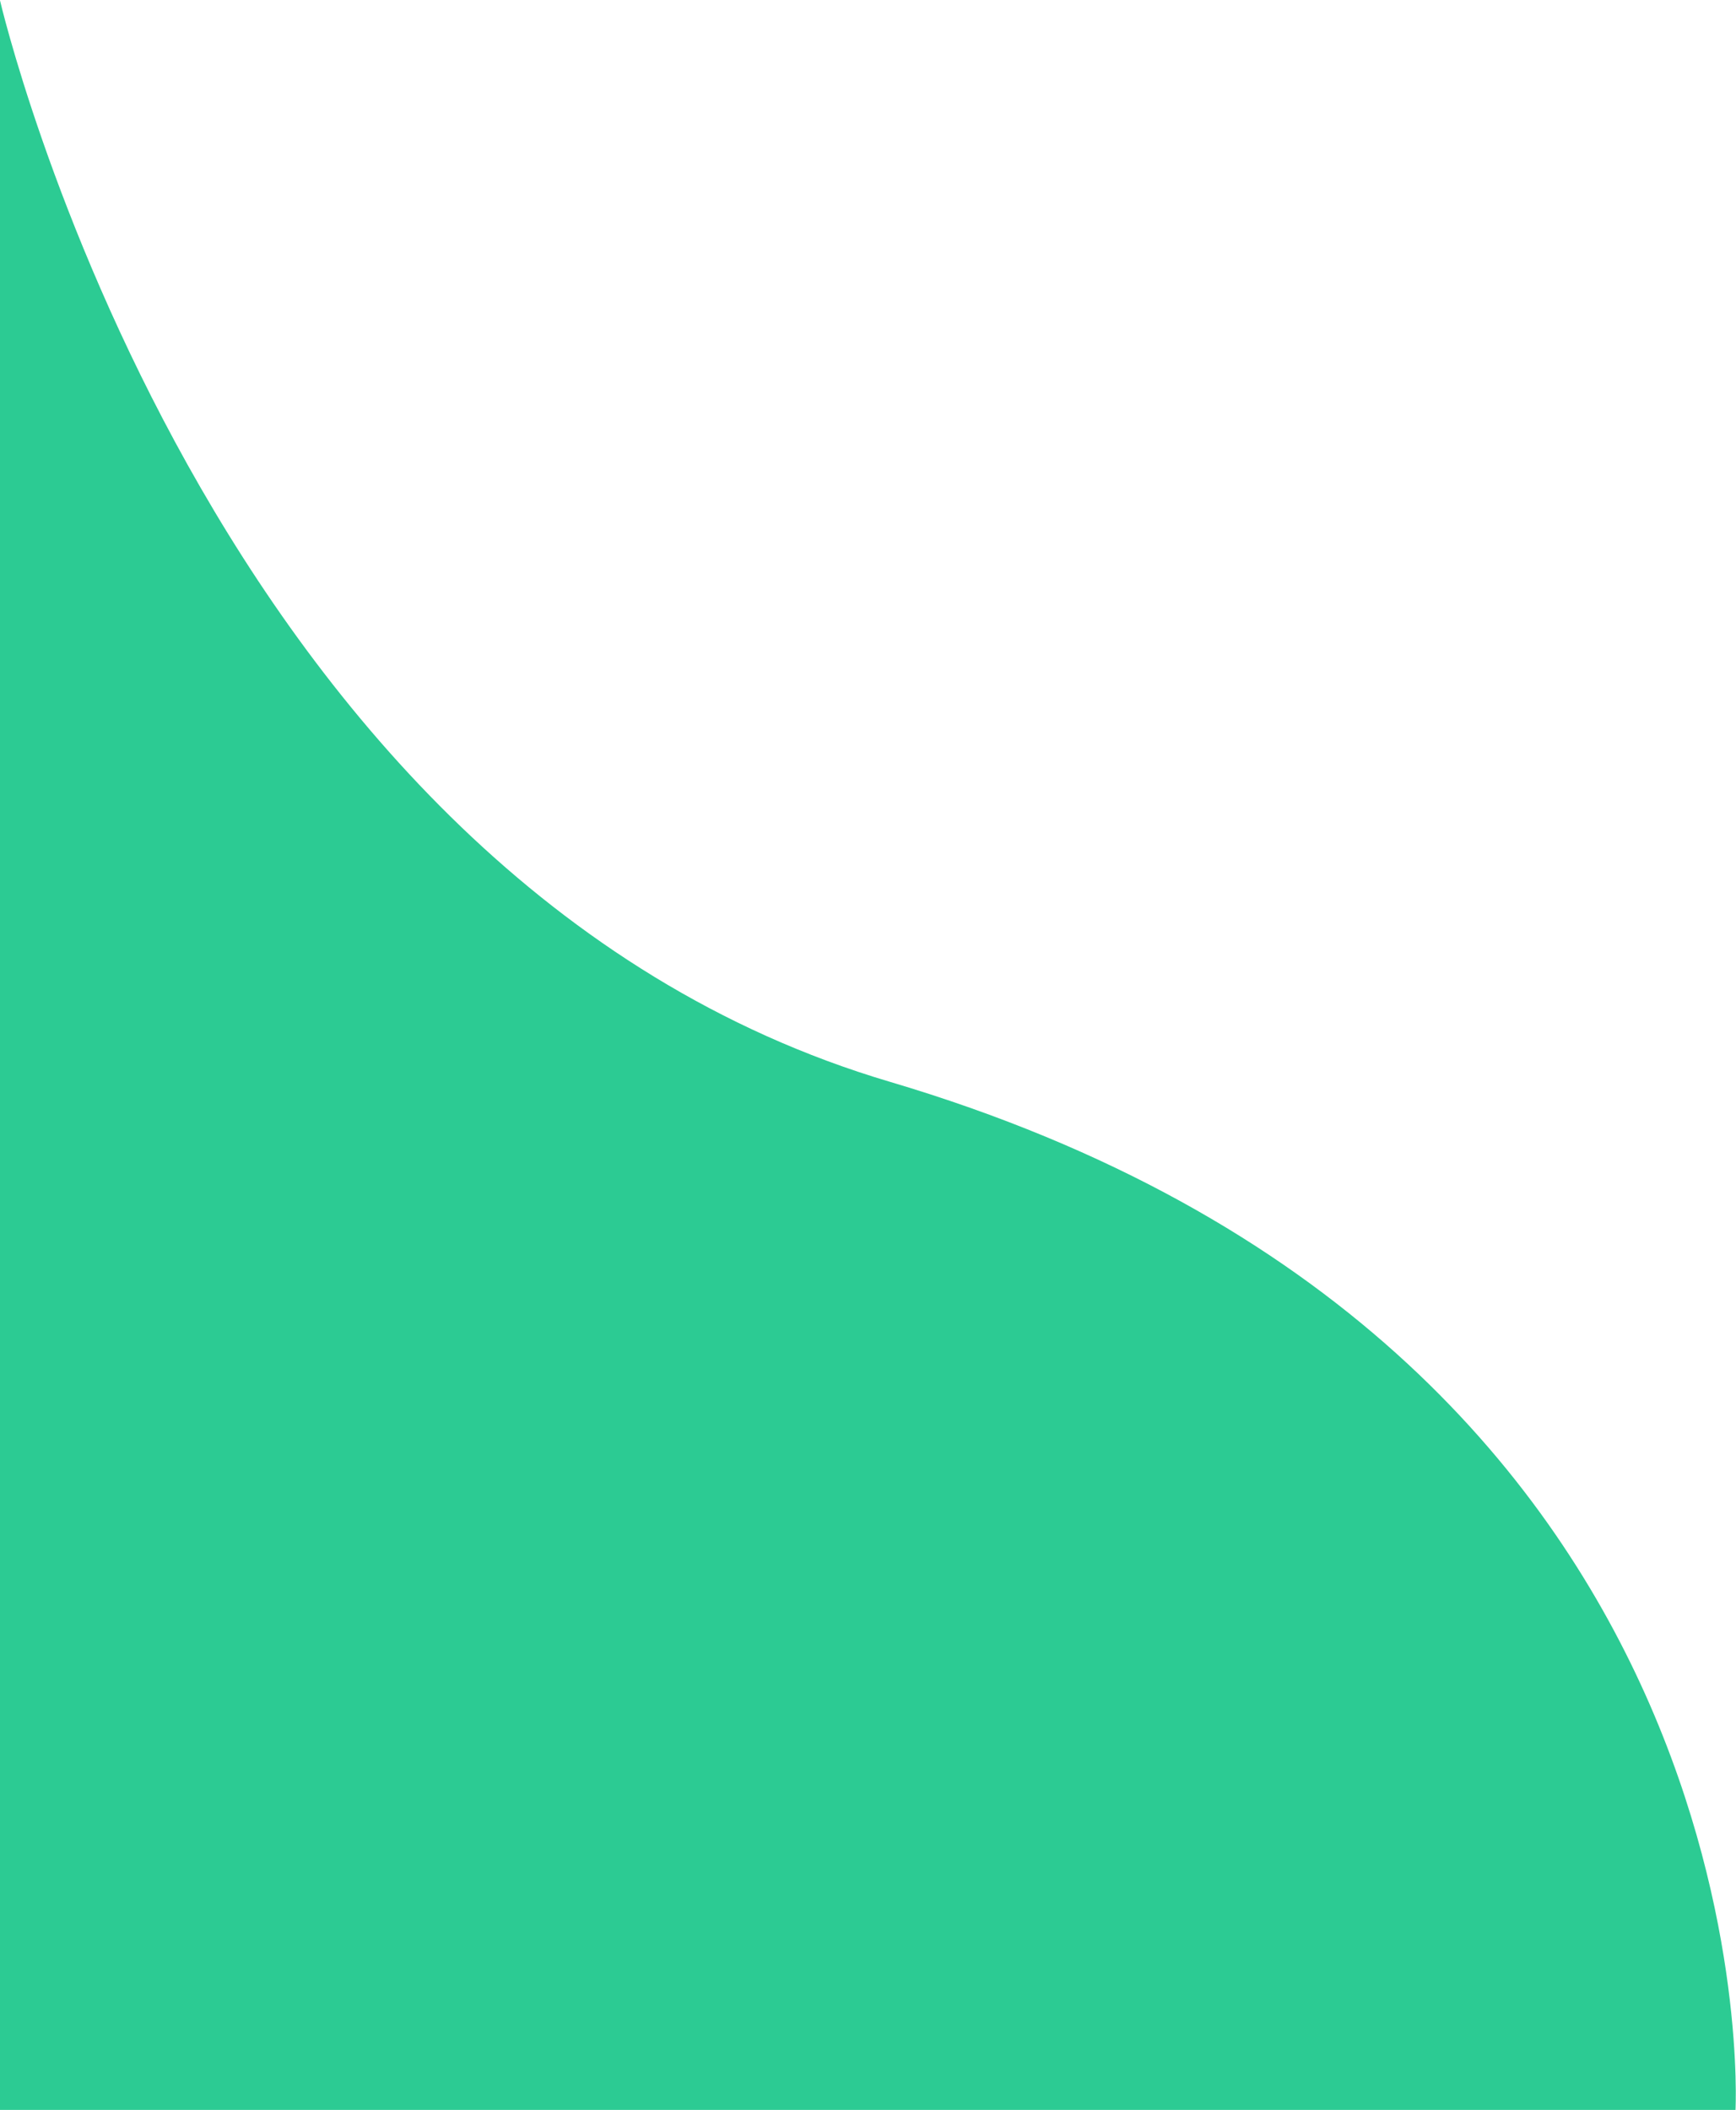<svg width="1399" height="1700" viewBox="0 0 1399 1700" fill="none" xmlns="http://www.w3.org/2000/svg">
<path fill-rule="evenodd" clip-rule="evenodd" d="M0 1700H1398.59C1398.59 1700 1431.95 1083.34 716.898 871.559C164.33 707.904 0 0.339 0 0.339V1700Z" fill="#2CCB93"/>
</svg>
